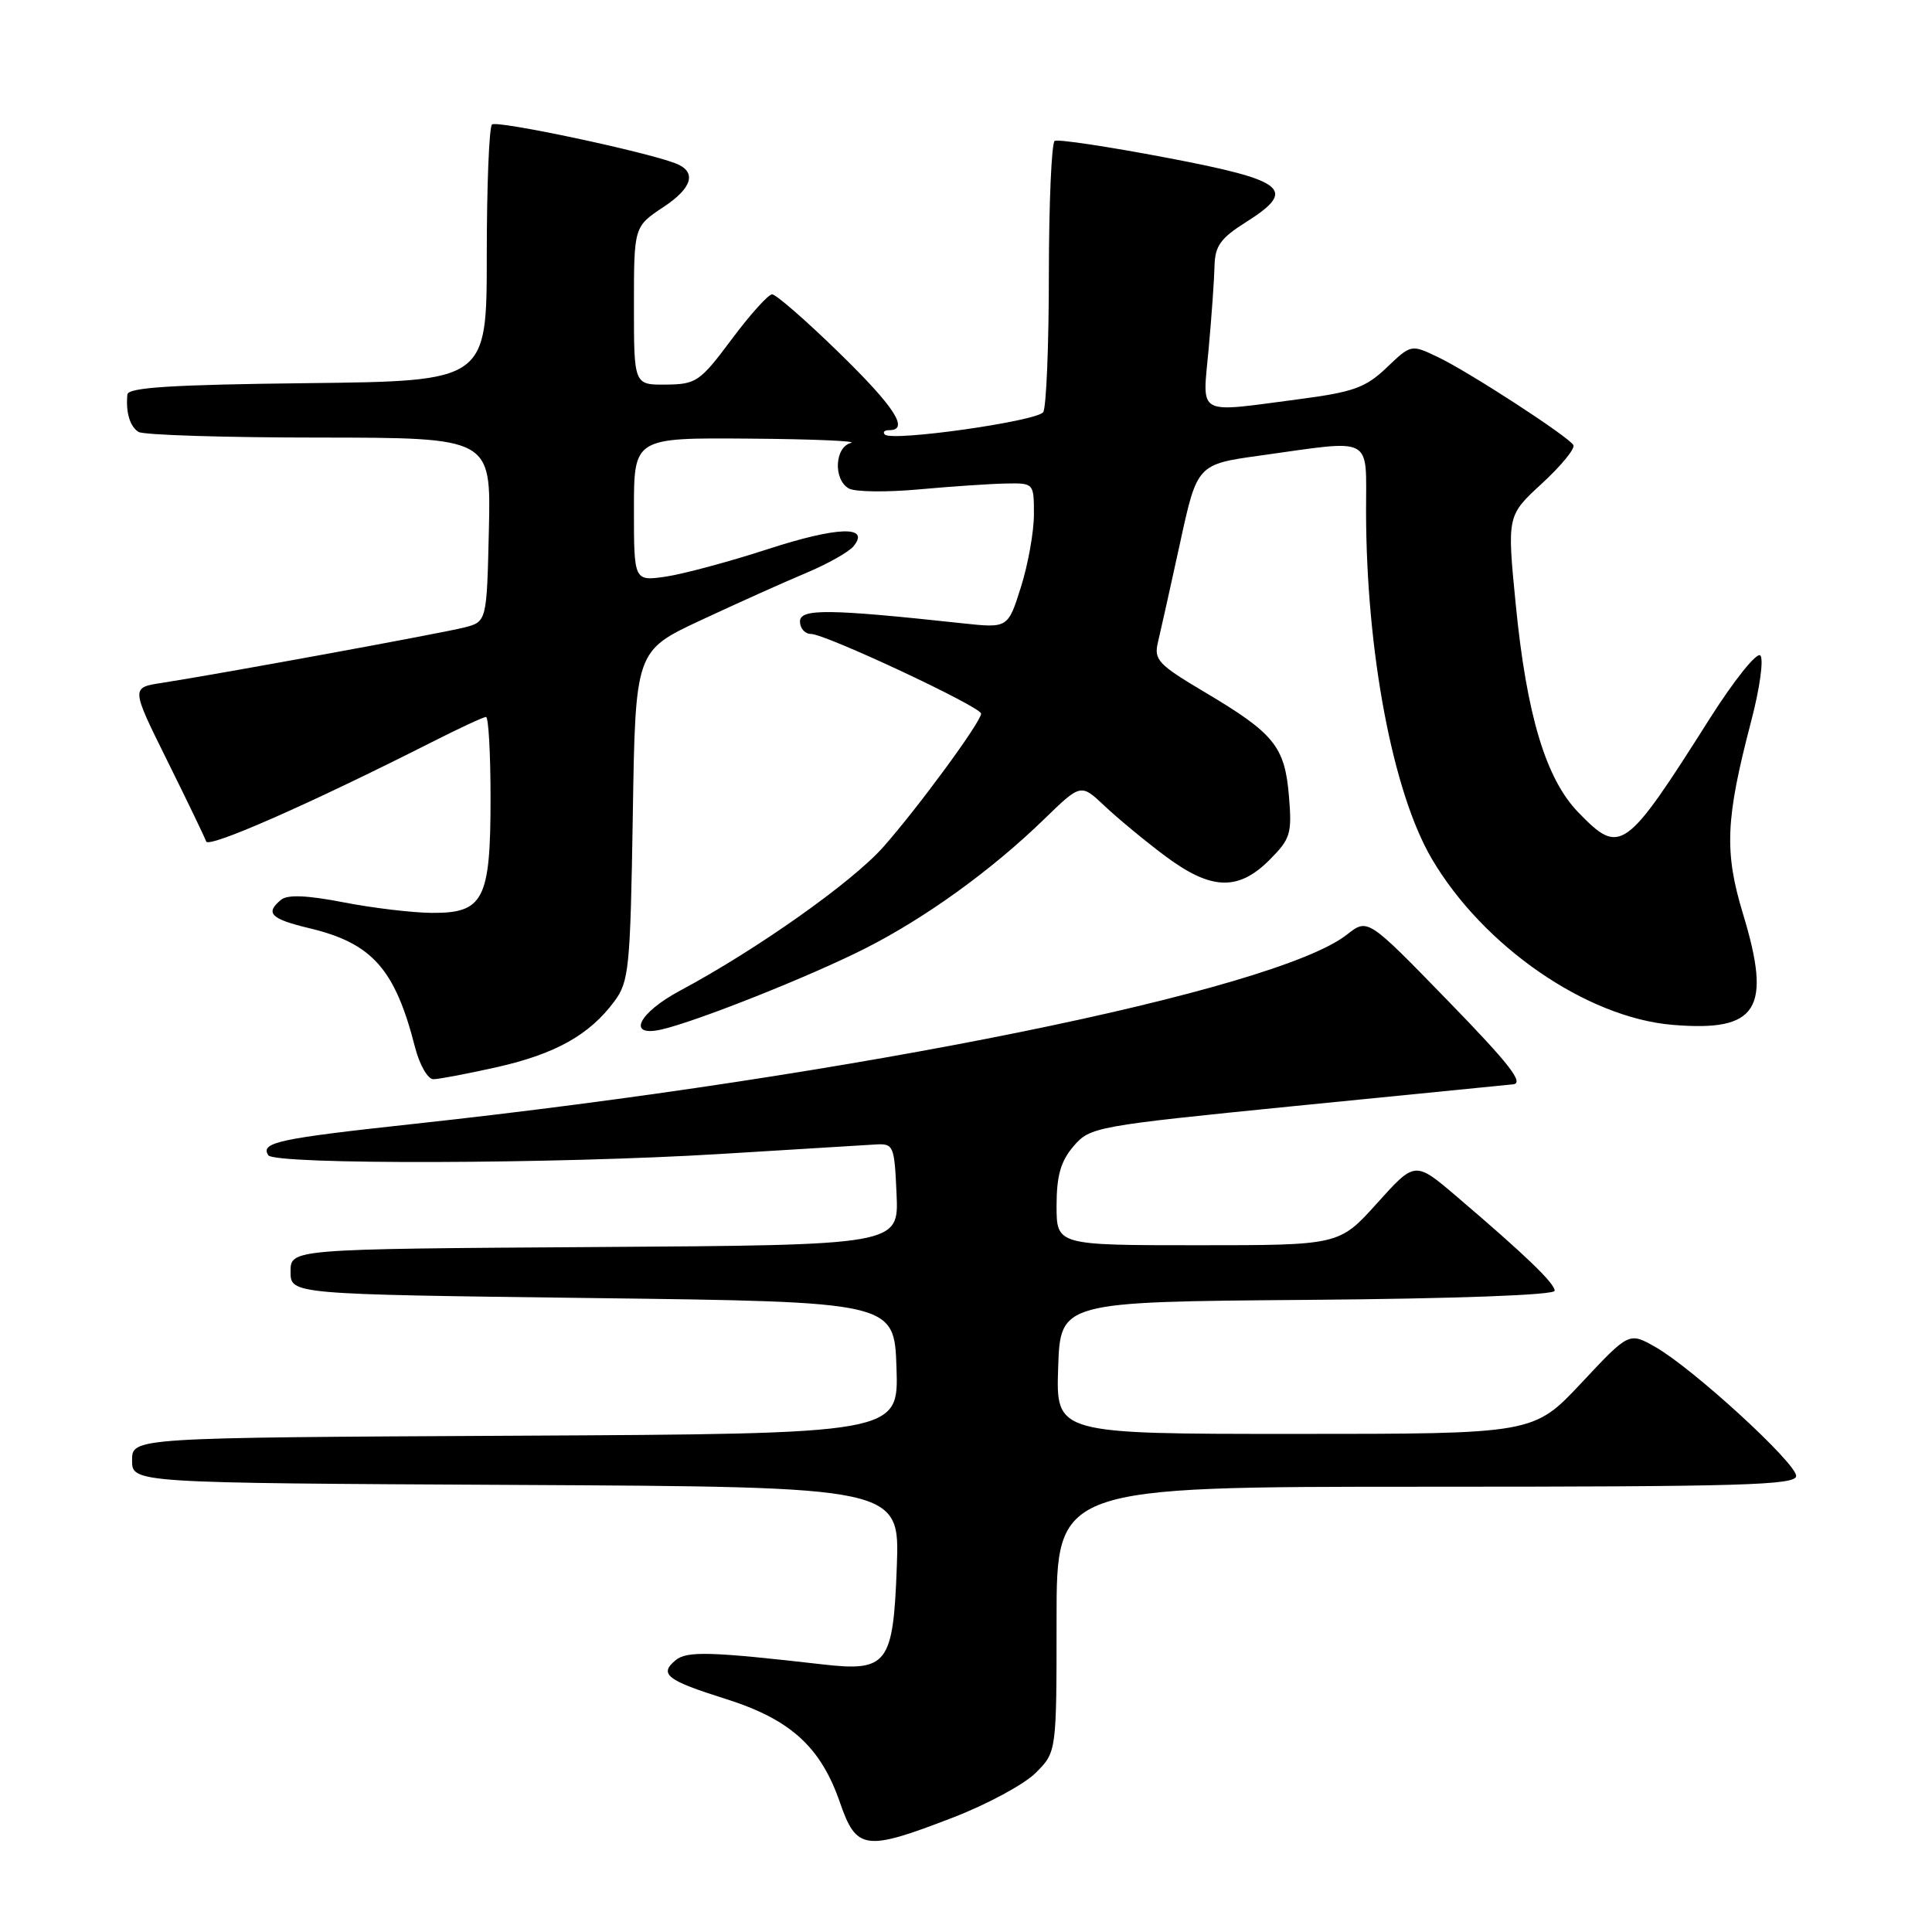 <?xml version="1.0" encoding="UTF-8" standalone="no"?>
<!DOCTYPE svg PUBLIC "-//W3C//DTD SVG 1.1//EN" "http://www.w3.org/Graphics/SVG/1.1/DTD/svg11.dtd" >
<svg xmlns="http://www.w3.org/2000/svg" xmlns:xlink="http://www.w3.org/1999/xlink" version="1.1" viewBox="0 0 256 256">
 <g >
 <path fill="currentColor"
d=" M 126.28 240.83 C 130.79 239.09 135.73 236.43 137.24 234.91 C 140.00 232.15 140.00 232.15 140.00 214.58 C 140.00 197.00 140.00 197.00 189.00 197.00 C 230.82 197.00 238.00 196.79 238.00 195.57 C 238.00 193.85 224.32 181.32 219.37 178.50 C 215.86 176.50 215.86 176.50 209.54 183.25 C 203.21 190.00 203.21 190.00 171.57 190.00 C 139.92 190.00 139.92 190.00 140.21 181.25 C 140.50 172.50 140.50 172.50 173.25 172.24 C 192.99 172.08 206.00 171.60 206.00 171.03 C 206.00 170.03 202.13 166.31 193.00 158.53 C 187.50 153.84 187.50 153.84 182.48 159.42 C 177.46 165.00 177.46 165.00 158.73 165.00 C 140.00 165.00 140.00 165.00 140.00 159.75 C 140.01 155.76 140.55 153.87 142.25 151.88 C 144.45 149.32 145.13 149.20 171.50 146.56 C 186.35 145.08 199.39 143.78 200.48 143.68 C 202.00 143.54 200.04 141.02 191.84 132.59 C 181.23 121.67 181.23 121.67 178.49 123.83 C 169.04 131.27 113.21 142.59 54.77 148.93 C 36.86 150.87 34.50 151.38 35.54 153.07 C 36.33 154.35 73.64 154.25 95.57 152.90 C 105.43 152.30 114.62 151.73 116.00 151.65 C 118.41 151.51 118.51 151.75 118.80 158.24 C 119.09 164.98 119.09 164.98 78.80 165.24 C 38.50 165.50 38.50 165.50 38.50 168.50 C 38.50 171.50 38.50 171.50 78.50 172.00 C 118.50 172.50 118.50 172.50 118.79 181.24 C 119.08 189.98 119.08 189.98 68.29 190.24 C 17.50 190.50 17.50 190.50 17.50 193.50 C 17.50 196.50 17.50 196.50 68.36 196.76 C 119.23 197.02 119.23 197.02 118.83 207.61 C 118.36 220.51 117.59 221.53 109.00 220.54 C 94.16 218.84 91.01 218.75 89.53 219.98 C 87.28 221.84 88.33 222.65 96.17 225.12 C 104.73 227.82 108.75 231.47 111.29 238.82 C 113.49 245.18 114.62 245.33 126.28 240.83 Z  M 65.90 141.39 C 73.62 139.64 78.12 137.12 81.41 132.68 C 83.35 130.06 83.52 128.31 83.85 108.05 C 84.19 86.24 84.19 86.24 92.85 82.19 C 97.61 79.97 103.85 77.16 106.72 75.96 C 109.59 74.76 112.45 73.16 113.08 72.40 C 115.39 69.62 110.97 69.76 101.72 72.77 C 96.65 74.42 90.59 76.05 88.25 76.40 C 84.00 77.02 84.00 77.02 84.00 67.51 C 84.00 58.00 84.00 58.00 99.25 58.12 C 107.64 58.18 113.71 58.44 112.75 58.69 C 110.59 59.25 110.40 63.56 112.48 64.73 C 113.29 65.18 117.46 65.24 121.73 64.85 C 126.00 64.46 131.19 64.11 133.25 64.07 C 136.99 64.00 137.00 64.01 137.00 68.16 C 137.00 70.45 136.23 74.78 135.28 77.78 C 133.56 83.24 133.56 83.24 127.53 82.59 C 109.78 80.67 106.00 80.63 106.00 82.35 C 106.00 83.26 106.66 84.00 107.46 84.00 C 109.37 84.00 130.00 93.66 130.00 94.56 C 130.00 95.64 121.67 107.00 117.04 112.23 C 112.93 116.88 100.28 125.83 90.14 131.25 C 84.50 134.27 82.99 137.51 87.75 136.39 C 92.50 135.27 107.26 129.40 114.53 125.73 C 122.57 121.68 131.39 115.31 138.36 108.54 C 143.22 103.82 143.22 103.82 146.36 106.79 C 148.09 108.42 151.67 111.39 154.33 113.38 C 160.44 117.96 164.04 118.11 168.20 113.96 C 171.00 111.15 171.21 110.49 170.79 105.47 C 170.24 98.91 168.85 97.19 159.66 91.73 C 153.44 88.04 152.87 87.43 153.44 85.08 C 153.78 83.66 155.09 77.78 156.35 72.01 C 158.63 61.52 158.63 61.52 167.07 60.35 C 182.17 58.25 181.00 57.62 181.01 67.75 C 181.03 86.36 184.54 104.94 189.70 113.76 C 196.52 125.39 210.24 134.86 221.64 135.80 C 232.92 136.74 234.81 133.75 230.95 121.07 C 228.46 112.85 228.64 108.55 232.03 95.60 C 233.18 91.24 233.72 87.32 233.25 86.85 C 232.78 86.38 229.77 90.14 226.53 95.25 C 215.32 112.94 214.70 113.38 209.13 107.64 C 204.82 103.19 202.28 94.72 200.84 80.06 C 199.69 68.32 199.69 68.32 204.33 64.05 C 206.89 61.69 208.75 59.41 208.48 58.97 C 207.75 57.79 194.61 49.26 190.52 47.31 C 186.98 45.62 186.98 45.62 183.74 48.71 C 180.95 51.37 179.34 51.95 172.09 52.90 C 158.33 54.70 159.33 55.26 160.15 46.25 C 160.54 41.99 160.89 37.04 160.93 35.26 C 160.99 32.60 161.72 31.57 165.06 29.46 C 171.95 25.11 170.49 23.92 154.49 20.88 C 146.80 19.42 140.16 18.42 139.75 18.67 C 139.34 18.92 138.99 26.85 138.98 36.31 C 138.98 45.76 138.64 54.00 138.23 54.61 C 137.44 55.81 118.20 58.54 117.25 57.58 C 116.93 57.26 117.19 57.00 117.83 57.00 C 120.55 57.00 118.52 53.88 111.11 46.67 C 106.78 42.45 102.82 39.00 102.31 39.00 C 101.81 39.00 99.39 41.68 96.95 44.96 C 92.75 50.58 92.26 50.92 88.25 50.96 C 84.00 51.00 84.00 51.00 84.00 40.51 C 84.00 30.03 84.00 30.03 87.93 27.42 C 91.78 24.88 92.36 22.74 89.50 21.64 C 85.36 20.05 65.76 15.90 65.19 16.50 C 64.81 16.88 64.50 24.69 64.50 33.85 C 64.50 50.50 64.50 50.50 40.75 50.77 C 22.83 50.97 16.97 51.34 16.88 52.27 C 16.65 54.63 17.21 56.51 18.35 57.23 C 18.98 57.64 29.75 57.98 42.28 57.98 C 65.06 58.00 65.06 58.00 64.78 70.19 C 64.50 82.38 64.50 82.38 61.50 83.15 C 58.50 83.91 29.10 89.30 21.43 90.49 C 17.36 91.11 17.36 91.11 22.17 100.81 C 24.81 106.14 27.13 110.95 27.32 111.50 C 27.65 112.42 41.07 106.51 57.15 98.37 C 60.80 96.52 64.06 95.00 64.40 95.00 C 64.73 95.00 65.00 99.85 65.00 105.78 C 65.00 119.23 64.08 121.02 57.19 120.96 C 54.61 120.94 49.35 120.31 45.50 119.56 C 40.69 118.63 38.11 118.52 37.25 119.22 C 35.08 121.00 35.86 121.77 41.06 123.01 C 49.33 125.00 52.35 128.41 54.99 138.75 C 55.59 141.09 56.68 143.00 57.42 143.00 C 58.15 143.00 61.97 142.27 65.90 141.39 Z "/>
</g>
</svg>